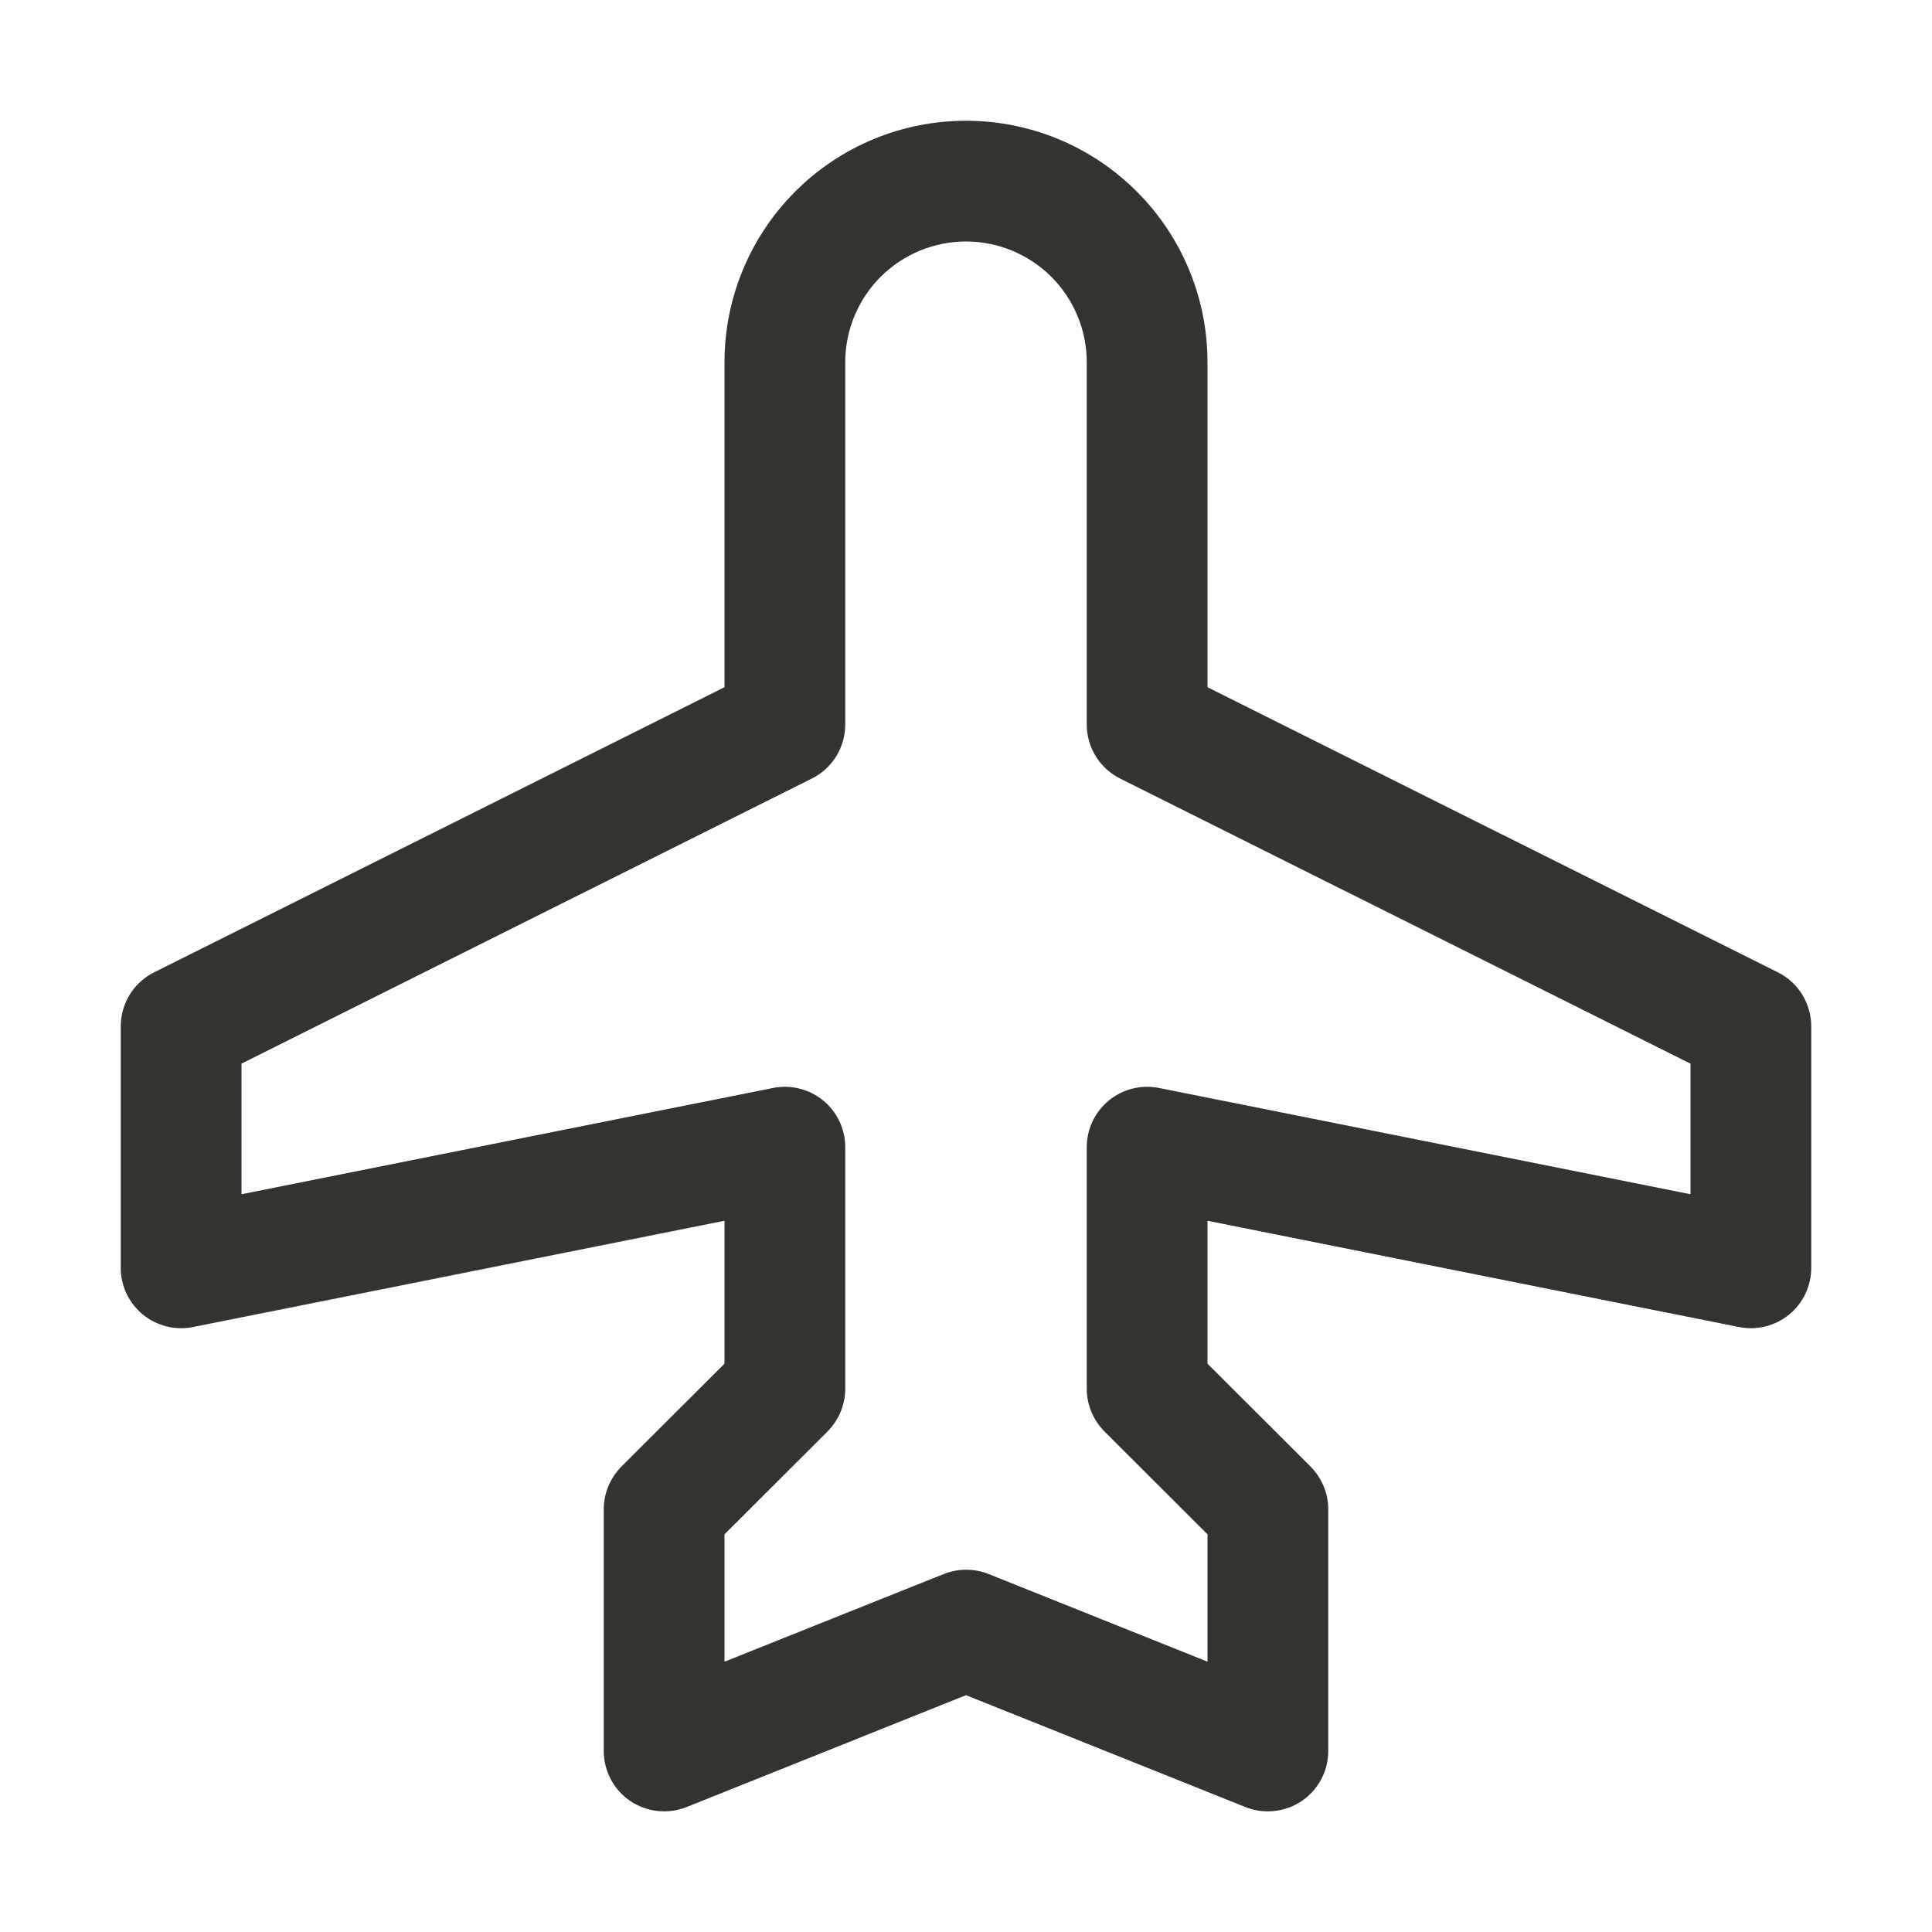 <svg width="24" height="24" viewBox="0 0 24 24" fill="none" xmlns="http://www.w3.org/2000/svg">
<path d="M22.086 12.079L15 8.537V4.5C15 3.704 14.684 2.941 14.121 2.379C13.559 1.816 12.796 1.5 12 1.5C11.204 1.5 10.441 1.816 9.879 2.379C9.316 2.941 9 3.704 9 4.5V8.537L1.914 12.079C1.79 12.141 1.685 12.237 1.612 12.355C1.539 12.474 1.5 12.611 1.5 12.75V15.75C1.5 15.861 1.525 15.97 1.572 16.071C1.62 16.171 1.689 16.259 1.775 16.33C1.861 16.4 1.961 16.45 2.069 16.477C2.176 16.504 2.288 16.507 2.397 16.485L9 15.165V16.94L7.719 18.219C7.65 18.289 7.595 18.372 7.557 18.463C7.519 18.554 7.5 18.651 7.5 18.75V21.75C7.5 21.873 7.53 21.994 7.587 22.103C7.645 22.211 7.728 22.304 7.83 22.373C7.932 22.442 8.049 22.484 8.172 22.497C8.294 22.51 8.417 22.493 8.531 22.447L12 21.058L15.469 22.447C15.583 22.493 15.706 22.51 15.829 22.497C15.951 22.484 16.068 22.442 16.17 22.373C16.272 22.304 16.355 22.211 16.413 22.103C16.47 21.994 16.5 21.873 16.5 21.75V18.75C16.5 18.651 16.481 18.554 16.443 18.463C16.405 18.372 16.35 18.289 16.281 18.219L15 16.94V15.165L21.603 16.485C21.712 16.507 21.824 16.504 21.931 16.477C22.039 16.45 22.14 16.4 22.225 16.33C22.311 16.259 22.38 16.171 22.428 16.071C22.475 15.97 22.5 15.861 22.5 15.75V12.75C22.5 12.611 22.461 12.474 22.388 12.355C22.315 12.237 22.21 12.141 22.086 12.079ZM21 14.835L14.397 13.515C14.288 13.493 14.176 13.496 14.069 13.523C13.961 13.55 13.861 13.6 13.775 13.67C13.689 13.741 13.62 13.829 13.572 13.929C13.525 14.03 13.5 14.139 13.5 14.25V17.25C13.5 17.349 13.519 17.446 13.557 17.537C13.595 17.628 13.65 17.711 13.719 17.781L15 19.06V20.642L12.281 19.553C12.102 19.482 11.903 19.482 11.724 19.553L9 20.642V19.06L10.281 17.781C10.35 17.711 10.405 17.628 10.443 17.537C10.481 17.446 10.5 17.349 10.5 17.25V14.25C10.5 14.139 10.475 14.03 10.428 13.929C10.38 13.829 10.311 13.741 10.225 13.67C10.139 13.6 10.039 13.55 9.931 13.523C9.824 13.496 9.712 13.493 9.603 13.515L3 14.835V13.213L10.086 9.671C10.21 9.609 10.315 9.513 10.388 9.395C10.461 9.276 10.5 9.139 10.5 9V4.5C10.5 4.102 10.658 3.721 10.939 3.439C11.221 3.158 11.602 3 12 3C12.398 3 12.779 3.158 13.061 3.439C13.342 3.721 13.5 4.102 13.5 4.5V9C13.5 9.139 13.539 9.276 13.612 9.395C13.685 9.513 13.79 9.609 13.914 9.671L21 13.213V14.835Z" fill="#343330"/>
</svg>
